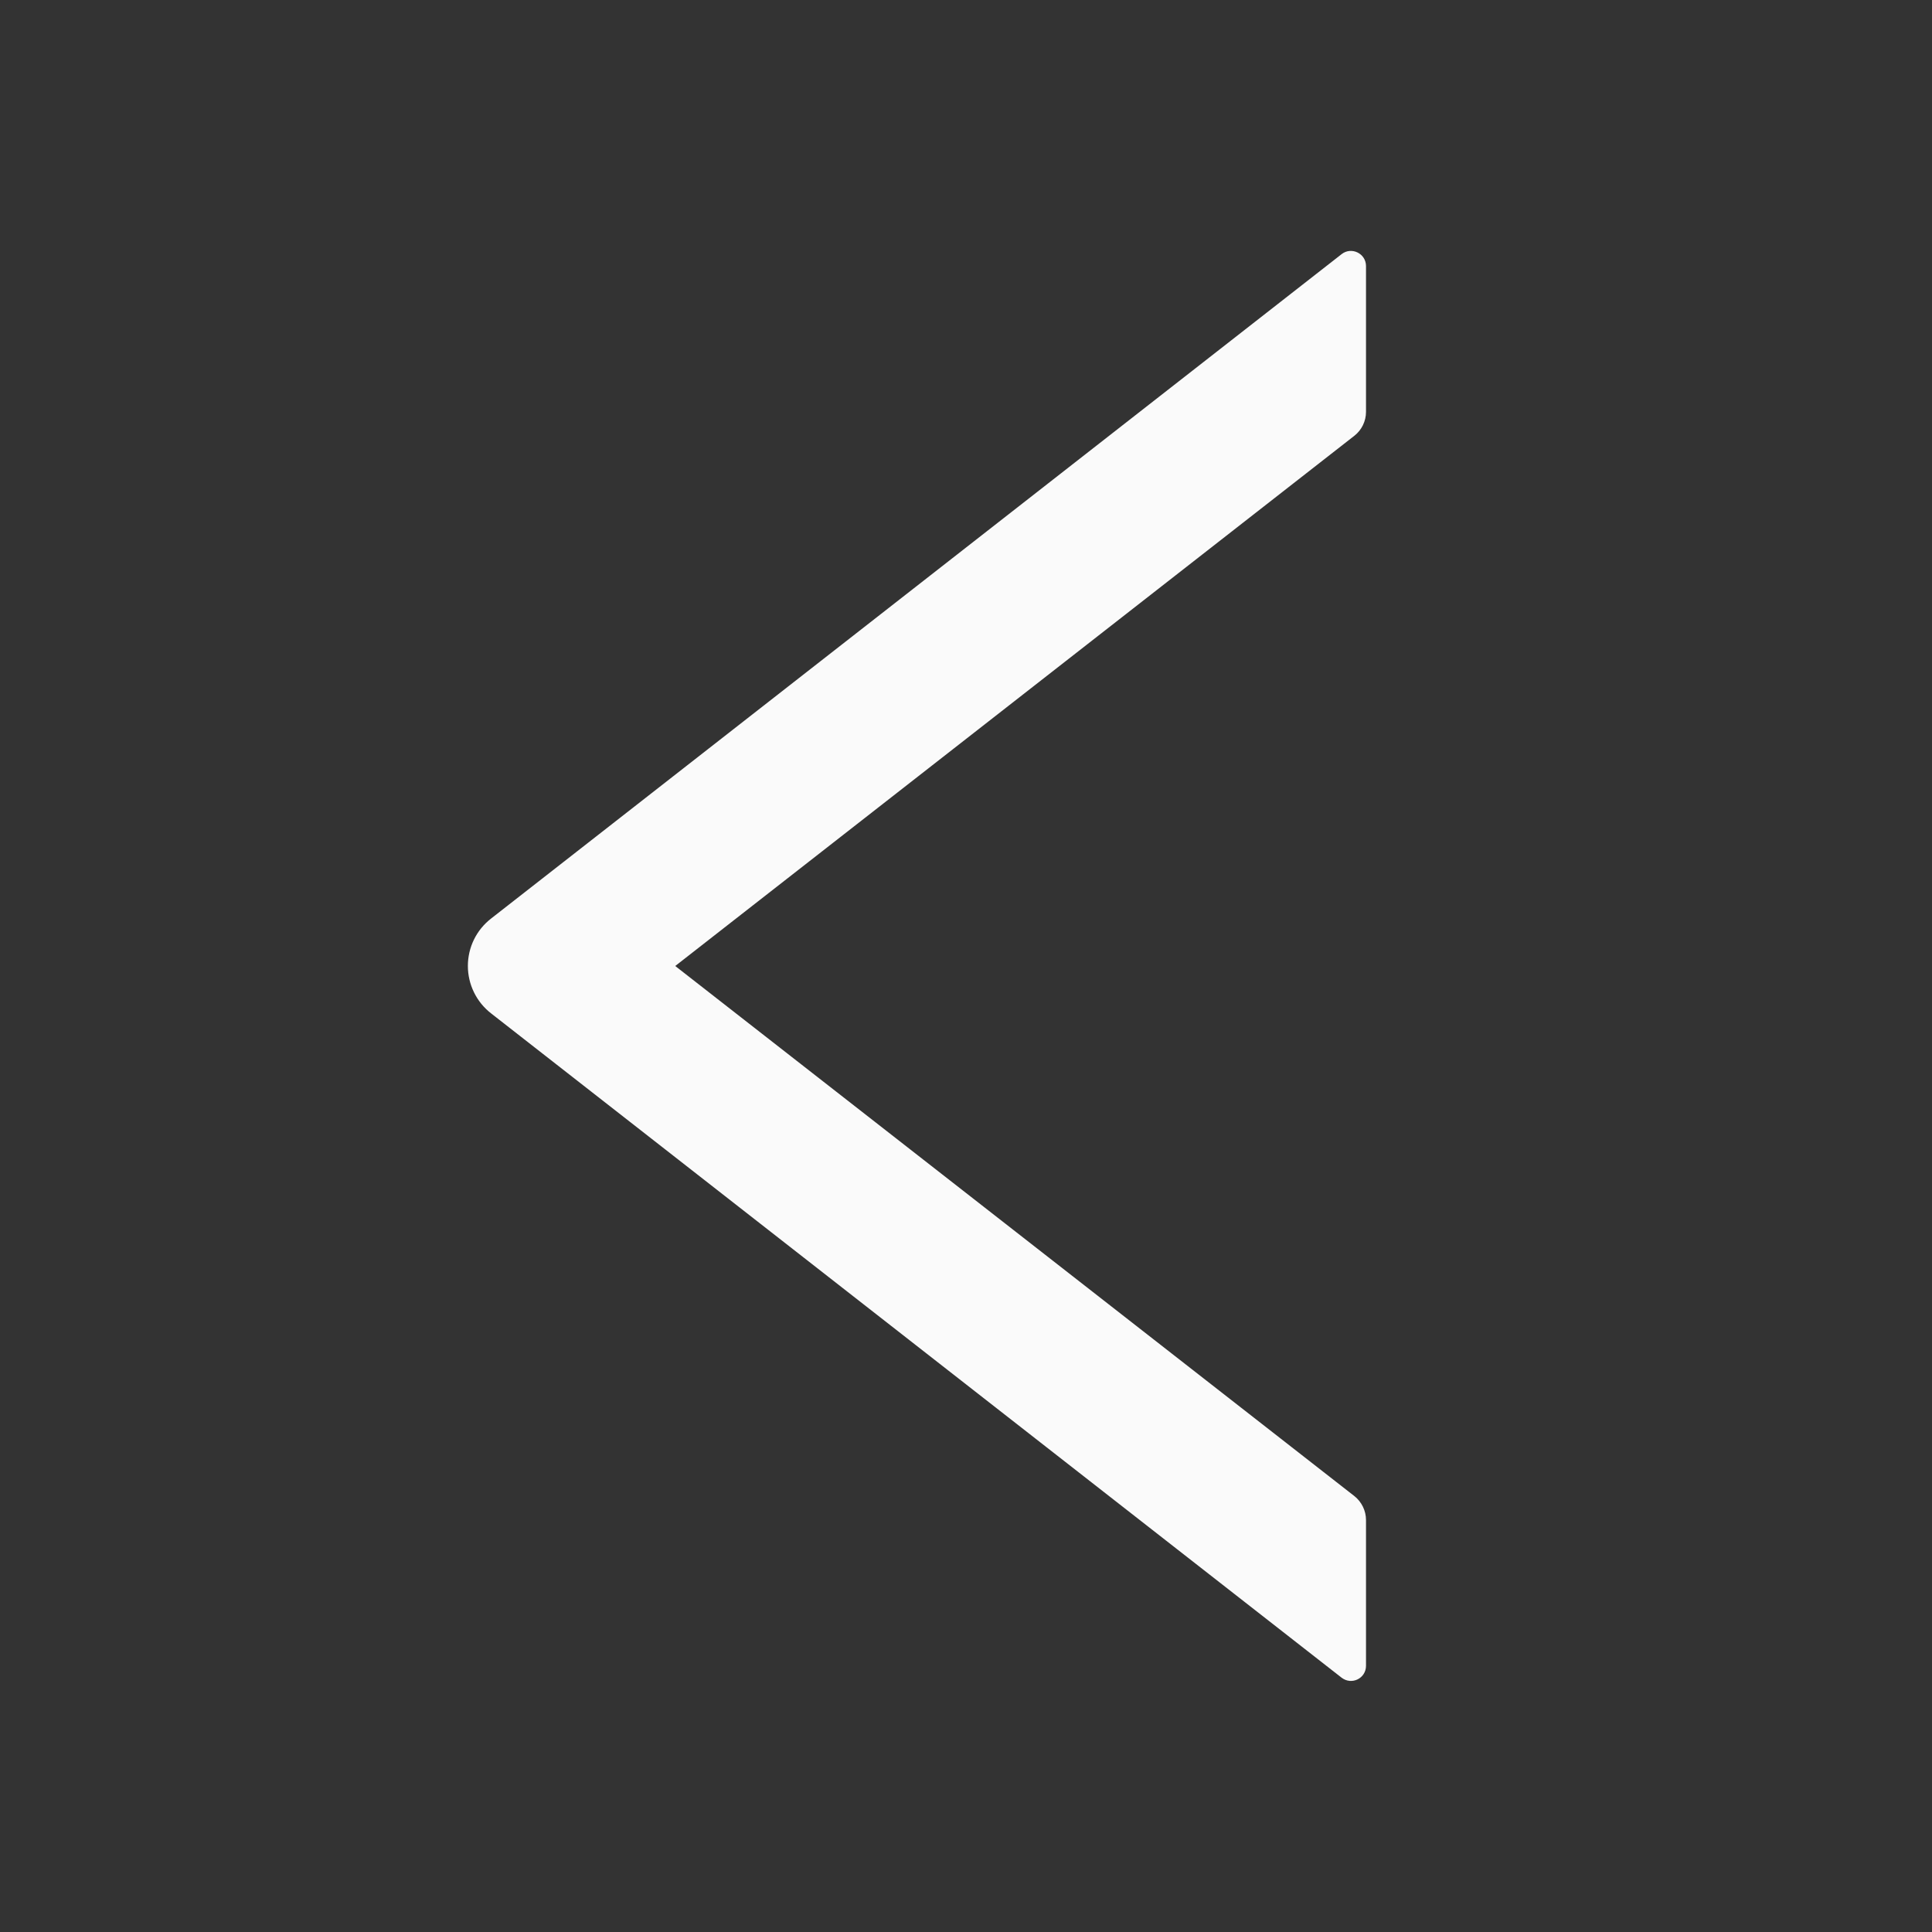<svg width="24" height="24" viewBox="0 0 24 24" fill="none" xmlns="http://www.w3.org/2000/svg">
<rect x="0" y="0" width="24" height="24" fill="#333333" stroke="none"/>
<path d="M16.969 5.117V3.305C16.969 3.148 16.788 3.061 16.666 3.157L6.101 11.41C6.011 11.48 5.938 11.569 5.888 11.671C5.838 11.773 5.812 11.886 5.812 11.999C5.812 12.113 5.838 12.225 5.888 12.327C5.938 12.43 6.011 12.519 6.101 12.589L16.666 20.841C16.791 20.937 16.969 20.85 16.969 20.693V18.882C16.969 18.767 16.915 18.657 16.826 18.586L8.388 12L16.826 5.412C16.915 5.342 16.969 5.232 16.969 5.117Z" fill="#FAFAFA"/>
</svg>
